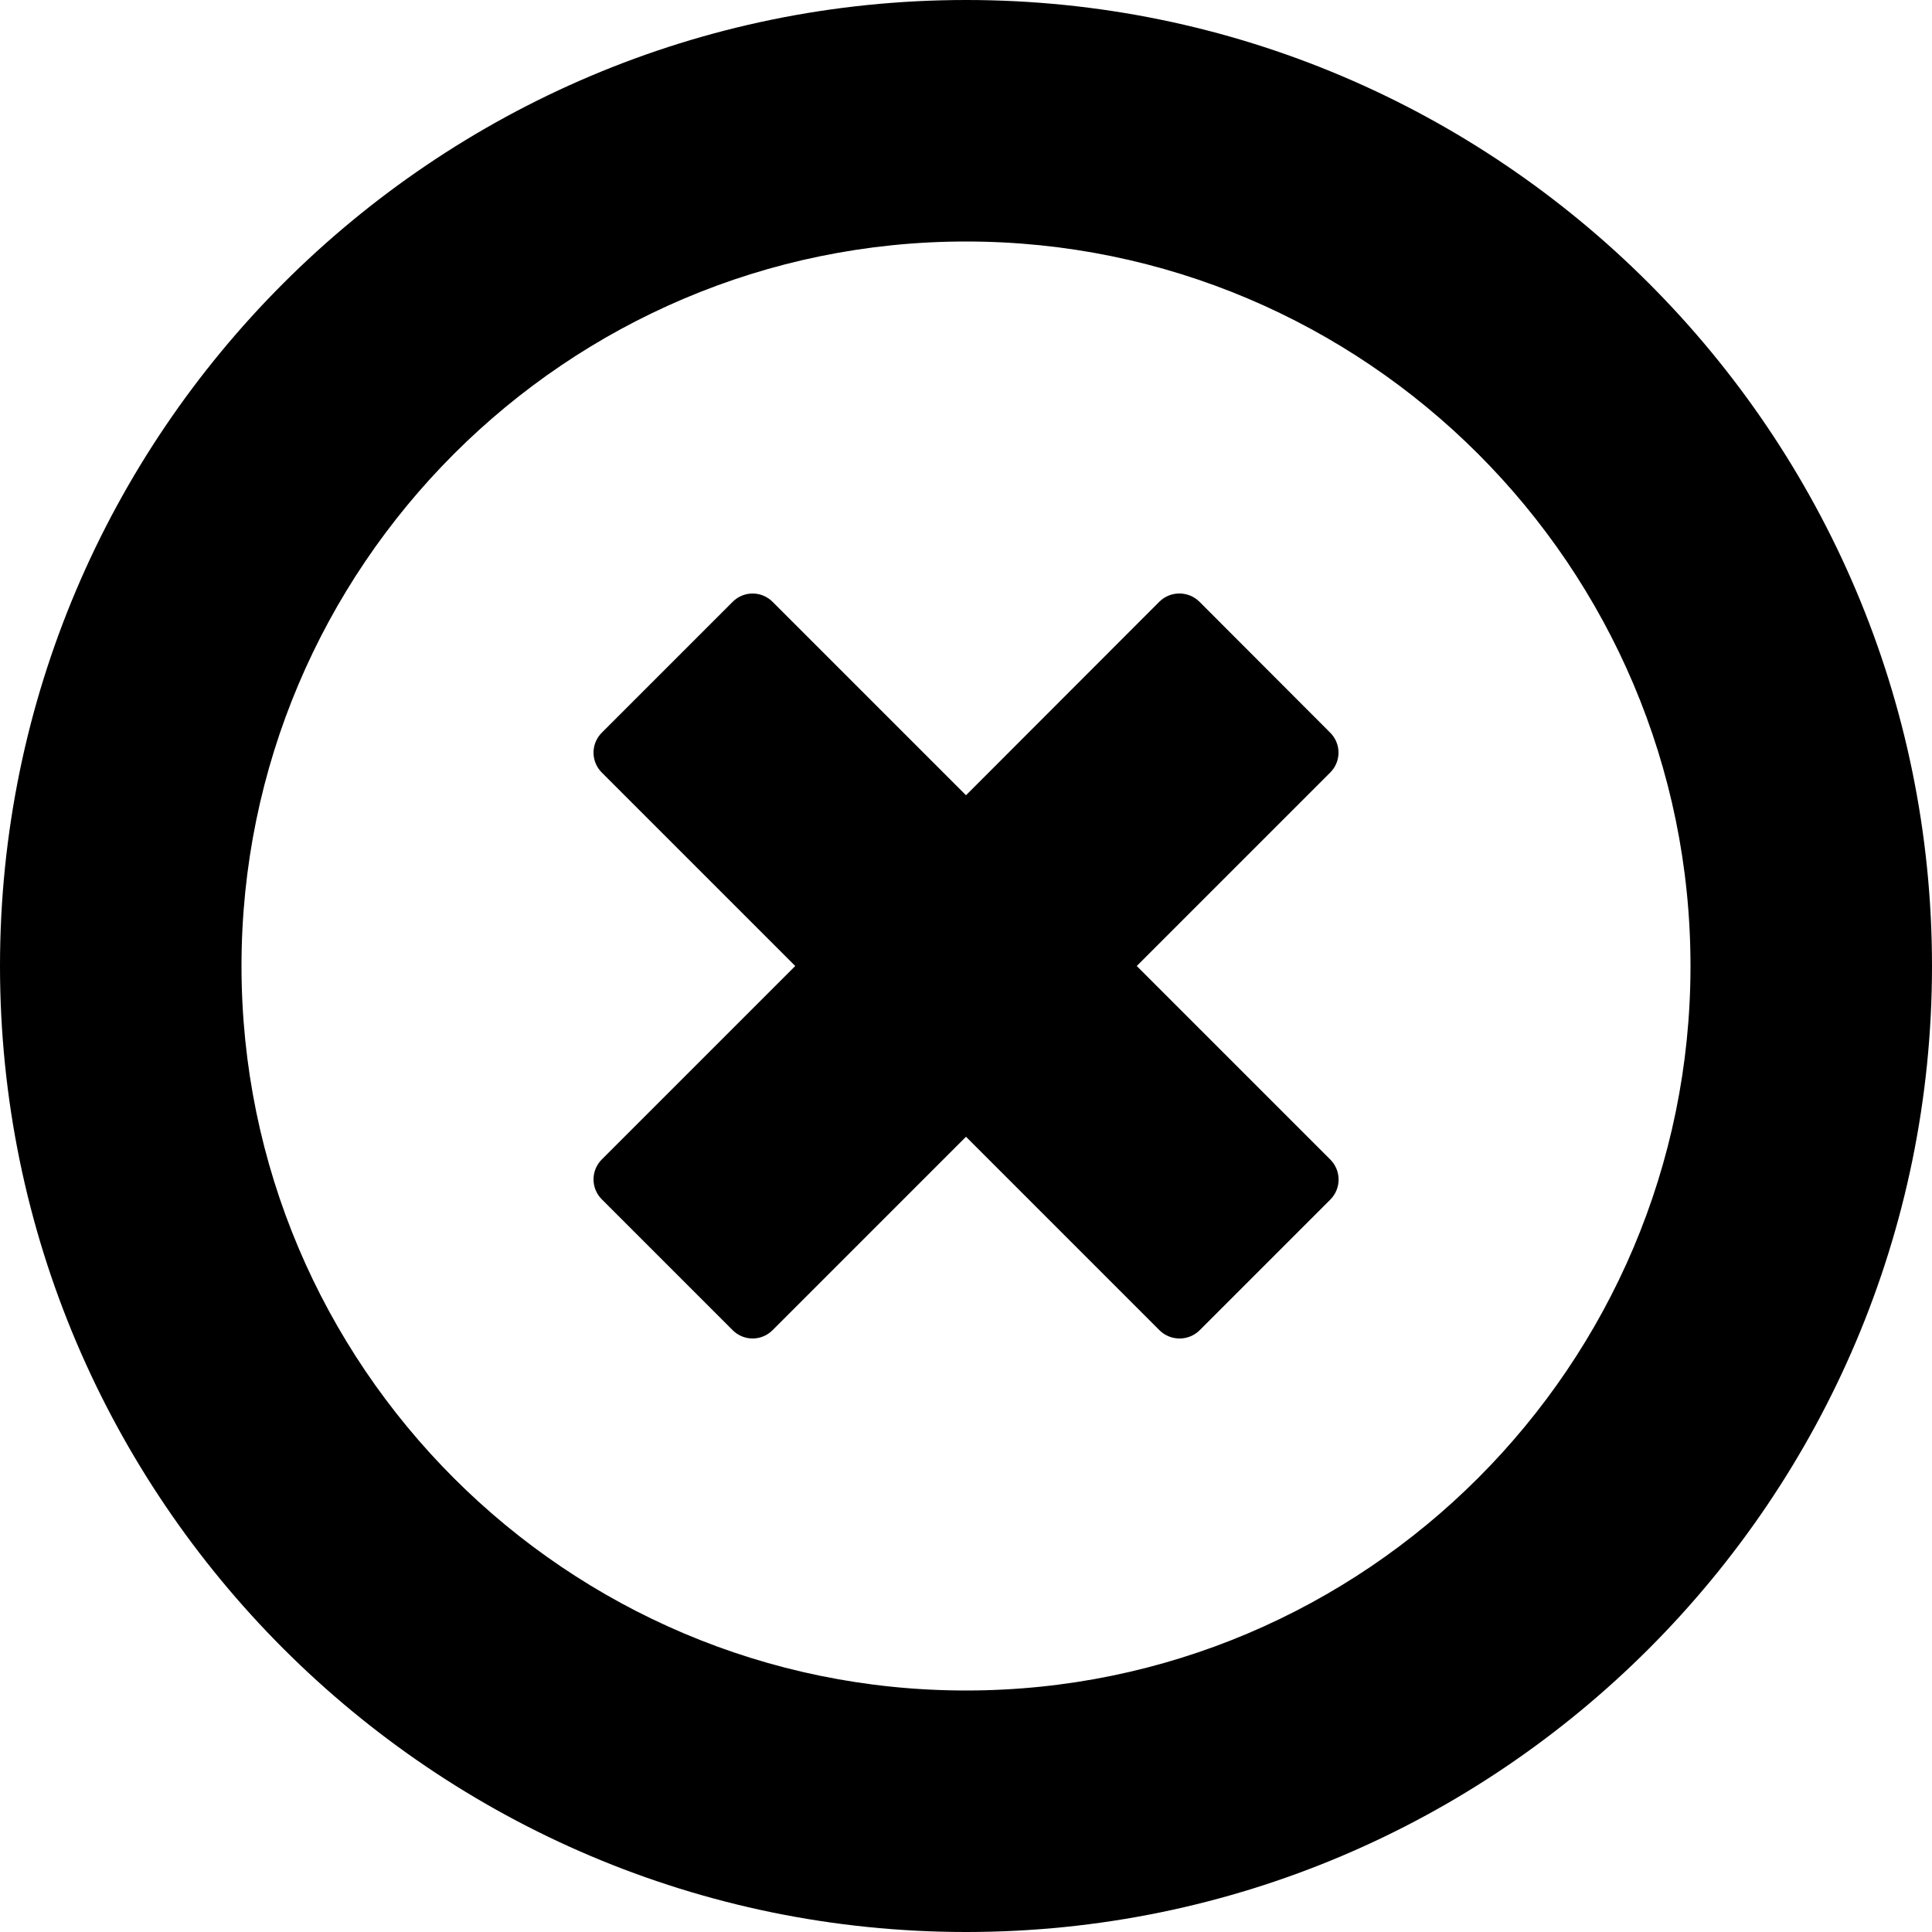 <!-- © Red Hat, Inc. MIT licensed --><svg xmlns="http://www.w3.org/2000/svg" data-icon-name="error-circle-o" height="1024" width="1024" viewBox="0 0 1024 1024"><path d="M409.5,319 C406.699,316.169 402.882,314.576 398.9,314.576 C394.918,314.576 391.101,316.169 388.3,319 L319,388.3 C316.169,391.101 314.576,394.918 314.576,398.9 C314.576,402.882 316.169,406.699 319,409.5 L421.5,512 L319,614.5 C316.169,617.301 314.576,621.118 314.576,625.1 C314.576,629.082 316.169,632.899 319,635.7 L388.3,705 C391.101,707.831 394.918,709.424 398.9,709.424 C402.882,709.424 406.699,707.831 409.5,705 L512,602.5 L614.5,705 C620.368,710.877 629.877,710.922 635.8,705.1 L705.1,635.8 C707.927,632.97 709.506,629.129 709.487,625.129 C709.468,621.13 707.853,617.303 705,614.5 L602.5,512 L705,409.5 C707.821,406.721 709.418,402.931 709.437,398.971 C709.455,395.01 707.895,391.206 705.1,388.4 L635.8,319 C629.932,313.123 620.423,313.078 614.5,318.9 L512,421.5 L409.5,319 Z M512,896 C300.2,896 128,723.9 128,512 C128,300.3 300.2,128 512,128 C723.8,128 896,300.2 896,512 C896,723.8 723.7,896 512,896 Z M512.1,0 C229.7,0 0,229.8 0,512 C0,794.2 229.8,1024 512.1,1024 C794.4,1024 1024,794.3 1024,512 C1024,229.7 794.4,0 512.1,0 Z" /></svg>